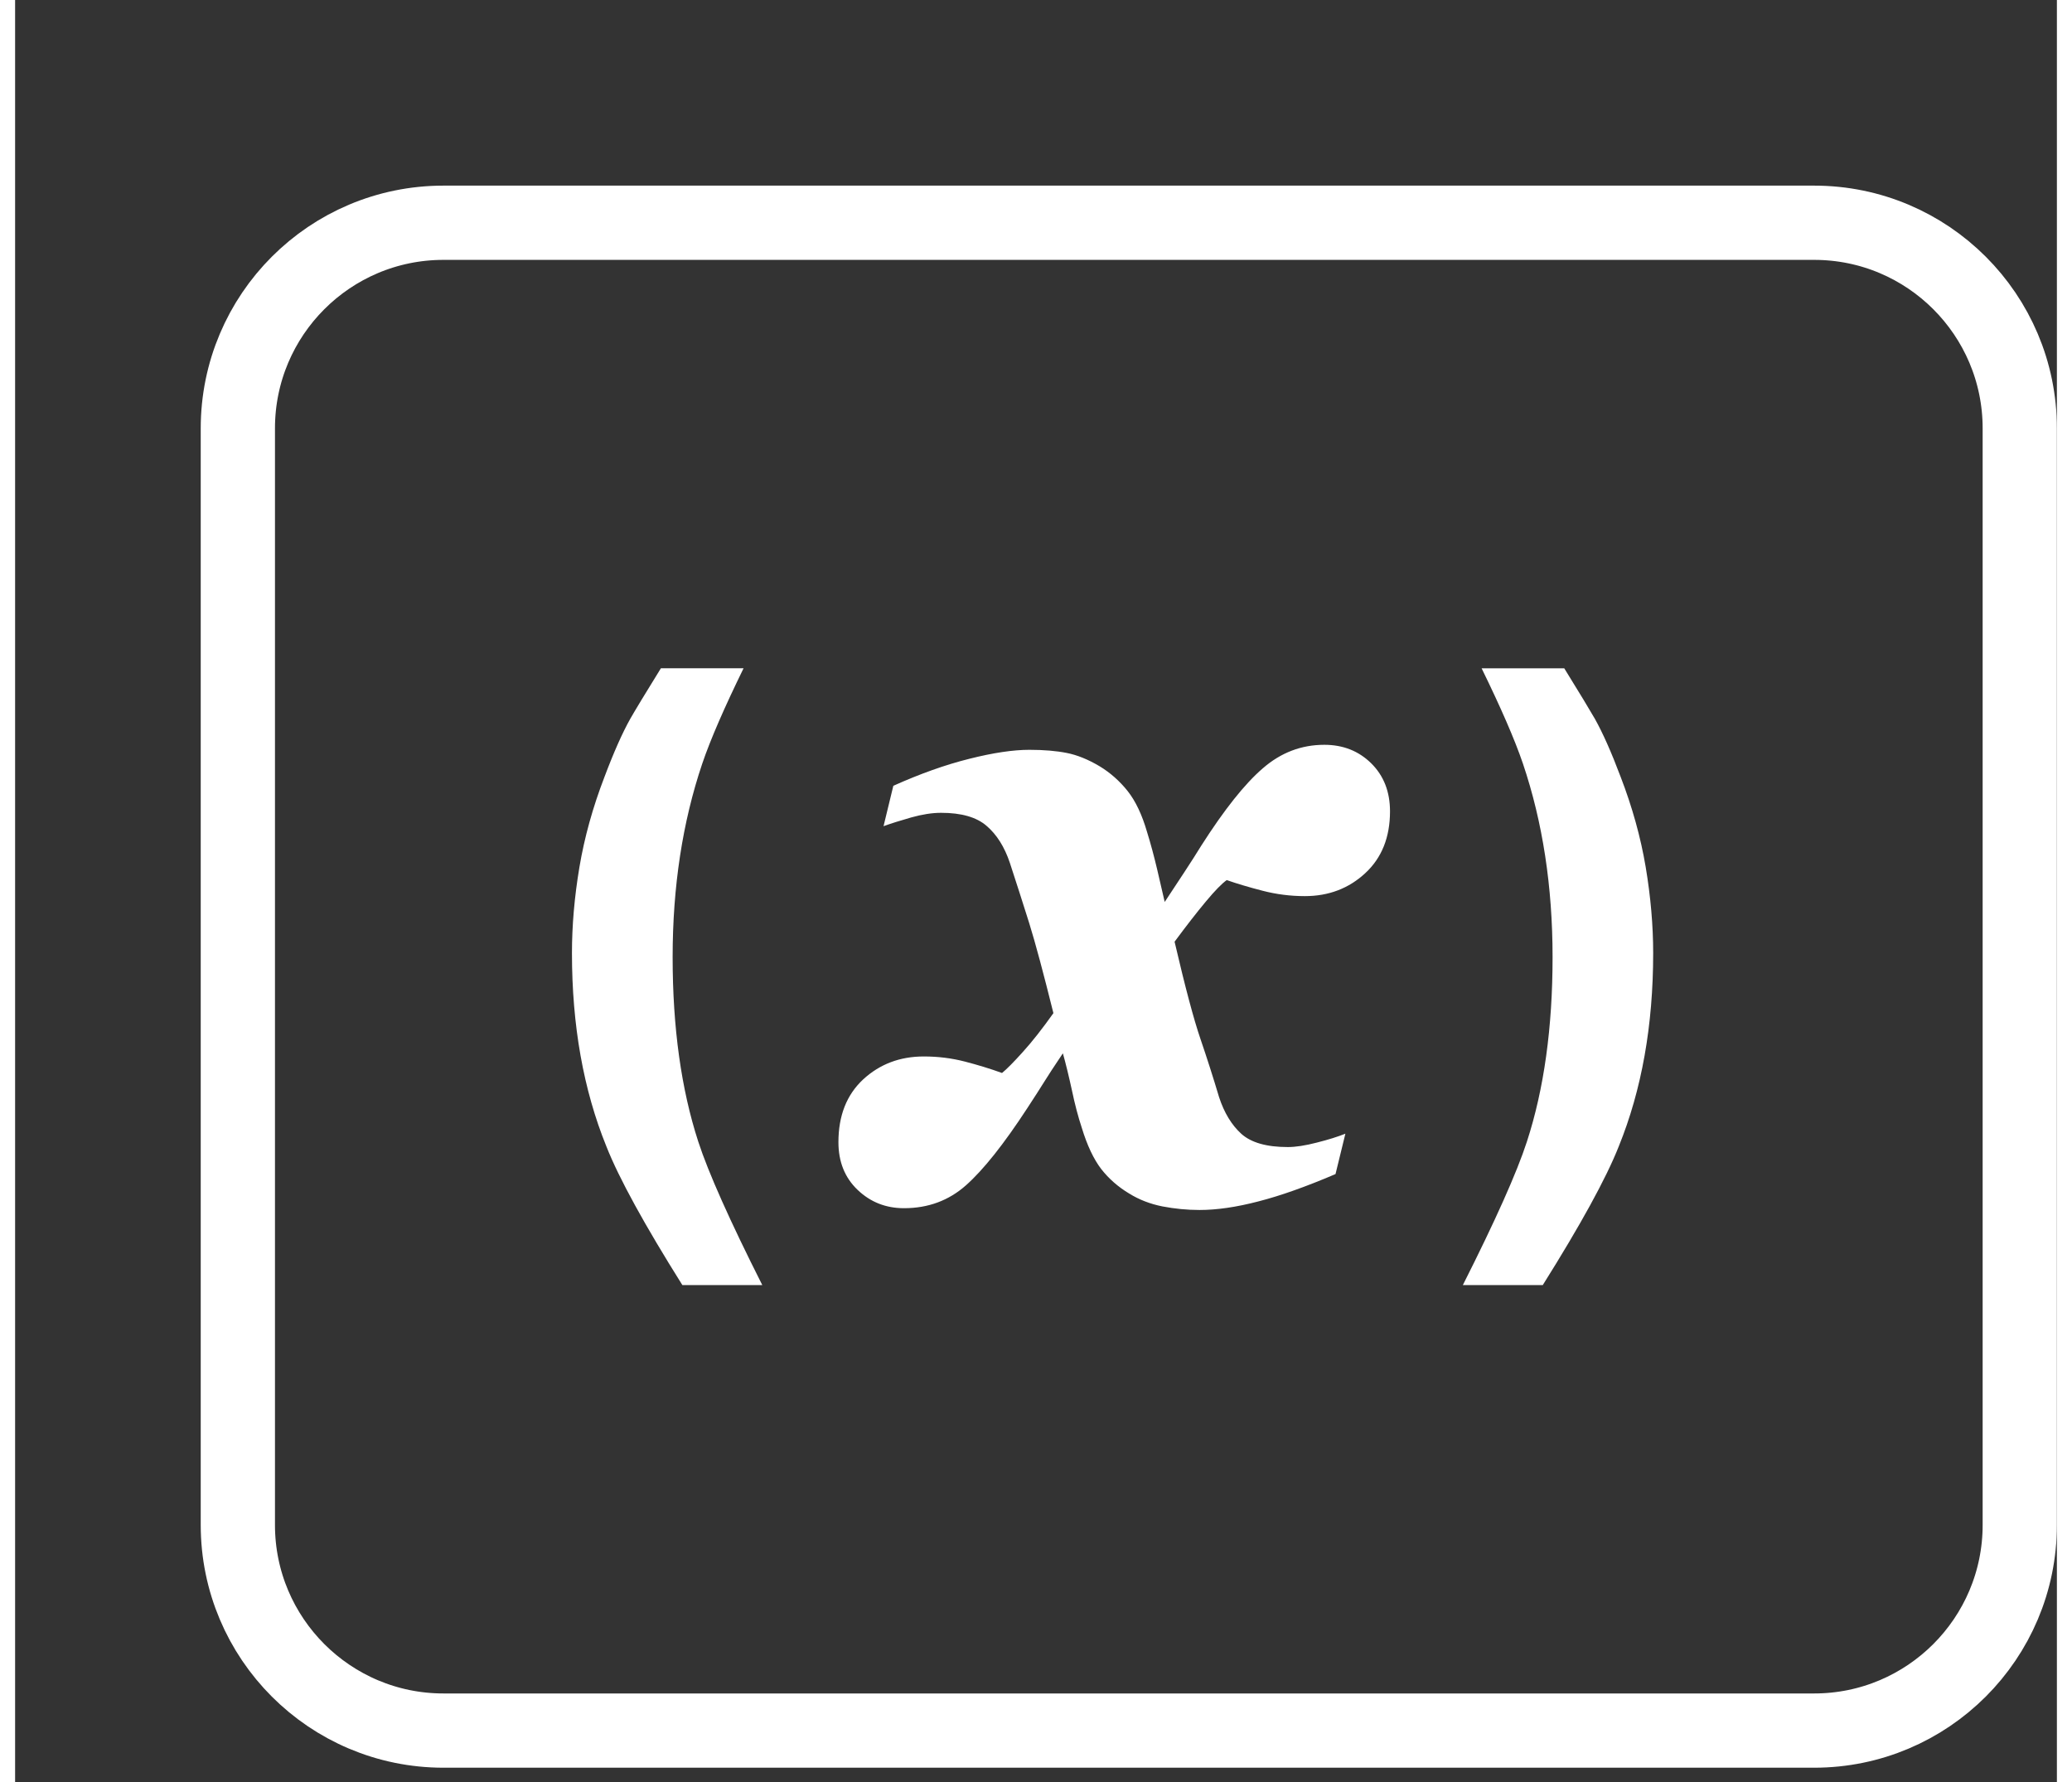 <?xml version="1.0" encoding="UTF-8"?>
<svg width="50px" height="43px" viewBox="-5 -5 55 48" version="1.1" xmlns="http://www.w3.org/2000/svg" xmlns:xlink="http://www.w3.org/1999/xlink">
    <rect x="-5" y="-5" width="55" height="48" fill="#333333" stroke="none"/>
    <!-- Generator: Sketch 55 (78076) - https://sketchapp.com -->
    <title>ico-variables</title>
    <desc>Created with Sketch.</desc>
    <g id="Page-1" stroke="none" stroke-width="1" fill="none" fill-rule="evenodd">
        <g id="A4" transform="translate(-1170, -865)" fill-rule="nonzero">
            <g id="Angular-BPMN-+-Rectangle-+-ico-algorithm-+-ico-rule-+-ico-score-+-ico-support-+-ico-decision-tree-+-ico-decision-table-+-ico-variables-Mask" transform="translate(1132, 163)">
                <g id="ico-variables" transform="translate(39, 703)">
                    <path d="M42.462,0 L5.538,0 C2.481,0 0,2.479 0,5.538 L0,35.077 C0,38.134 2.481,40.615 5.538,40.615 L42.462,40.615 C45.519,40.615 48,38.134 48,35.077 L48,5.538 C48,2.479 45.519,0 42.462,0 Z" id="Path" stroke="#fff" stroke-width="2"></path>
                    <path d="M35.415,19.782 C35.415,21.681 35.184,23.337 34.724,24.75 C34.453,25.586 33.868,26.891 32.998,28.615 L35.151,28.615 C36.159,27.009 36.855,25.748 37.198,24.879 C37.817,23.354 38.125,21.618 38.125,19.674 C38.125,18.932 38.058,18.161 37.924,17.358 C37.789,16.556 37.564,15.744 37.248,14.924 C36.999,14.262 36.766,13.739 36.554,13.361 C36.426,13.137 36.14,12.665 35.73,12.002 L33.504,12.002 C34.014,13.045 34.394,13.913 34.617,14.57 C35.149,16.145 35.415,17.884 35.415,19.782 Z" id="Path" fill="#fff"></path>
                    <path d="M11.712,19.782 C11.712,21.681 11.943,23.337 12.402,24.75 C12.674,25.586 13.257,26.891 14.127,28.615 L11.974,28.615 C10.966,27.009 10.27,25.748 9.927,24.879 C9.308,23.354 9,21.618 9,19.674 C9,18.932 9.066,18.161 9.201,17.358 C9.336,16.556 9.561,15.744 9.877,14.924 C10.126,14.262 10.359,13.739 10.571,13.361 C10.7,13.135 10.985,12.663 11.396,12 L13.623,12 C13.113,13.043 12.733,13.911 12.51,14.568 C11.978,16.145 11.712,17.884 11.712,19.782 Z" id="Path" fill="#fff"></path>
                    <path d="M31.036,15.855 C31.036,16.553 30.814,17.108 30.369,17.52 C29.924,17.932 29.382,18.138 28.741,18.138 C28.357,18.138 27.978,18.09 27.606,17.994 C27.234,17.898 26.911,17.802 26.638,17.706 C26.511,17.795 26.322,17.987 26.075,18.284 C25.826,18.582 25.547,18.942 25.233,19.366 C25.519,20.594 25.752,21.465 25.929,21.982 C26.105,22.497 26.273,23.022 26.431,23.551 C26.568,23.972 26.769,24.303 27.031,24.541 C27.297,24.779 27.713,24.897 28.283,24.897 C28.492,24.897 28.752,24.858 29.064,24.777 C29.378,24.698 29.634,24.617 29.834,24.537 L29.568,25.625 C28.774,25.964 28.082,26.21 27.491,26.361 C26.898,26.516 26.37,26.592 25.905,26.592 C25.567,26.592 25.237,26.559 24.906,26.496 C24.578,26.431 24.277,26.315 24.007,26.147 C23.712,25.97 23.461,25.75 23.256,25.488 C23.053,25.222 22.878,24.853 22.734,24.38 C22.636,24.085 22.547,23.747 22.468,23.37 C22.386,22.994 22.305,22.66 22.224,22.372 C21.991,22.719 21.823,22.974 21.72,23.142 C21.615,23.311 21.463,23.548 21.264,23.852 C20.631,24.822 20.081,25.512 19.615,25.926 C19.15,26.339 18.593,26.544 17.945,26.544 C17.455,26.544 17.04,26.38 16.695,26.051 C16.35,25.722 16.178,25.294 16.178,24.766 C16.178,24.052 16.399,23.49 16.844,23.075 C17.291,22.663 17.834,22.457 18.478,22.457 C18.862,22.457 19.231,22.503 19.586,22.595 C19.94,22.687 20.273,22.789 20.585,22.902 C20.705,22.804 20.893,22.617 21.146,22.335 C21.399,22.056 21.672,21.707 21.969,21.29 C21.702,20.217 21.486,19.407 21.316,18.862 C21.144,18.318 20.972,17.777 20.795,17.239 C20.651,16.811 20.442,16.479 20.169,16.246 C19.898,16.01 19.488,15.894 18.943,15.894 C18.702,15.894 18.434,15.936 18.137,16.019 C17.839,16.104 17.592,16.182 17.393,16.254 L17.657,15.166 C18.378,14.843 19.06,14.599 19.704,14.439 C20.35,14.276 20.889,14.197 21.321,14.197 C21.714,14.197 22.05,14.226 22.331,14.282 C22.61,14.337 22.907,14.457 23.217,14.642 C23.505,14.817 23.756,15.041 23.969,15.308 C24.181,15.576 24.356,15.943 24.491,16.409 C24.591,16.73 24.679,17.062 24.761,17.406 C24.842,17.753 24.91,18.048 24.967,18.295 C25.135,18.039 25.311,17.775 25.49,17.502 C25.669,17.228 25.824,16.988 25.951,16.78 C26.57,15.81 27.122,15.114 27.611,14.694 C28.098,14.271 28.65,14.062 29.267,14.062 C29.771,14.062 30.192,14.228 30.53,14.561 C30.868,14.895 31.036,15.327 31.036,15.855 Z" id="Path" fill="#fff"></path>
                </g>
            </g>
        </g>
    </g>
</svg>